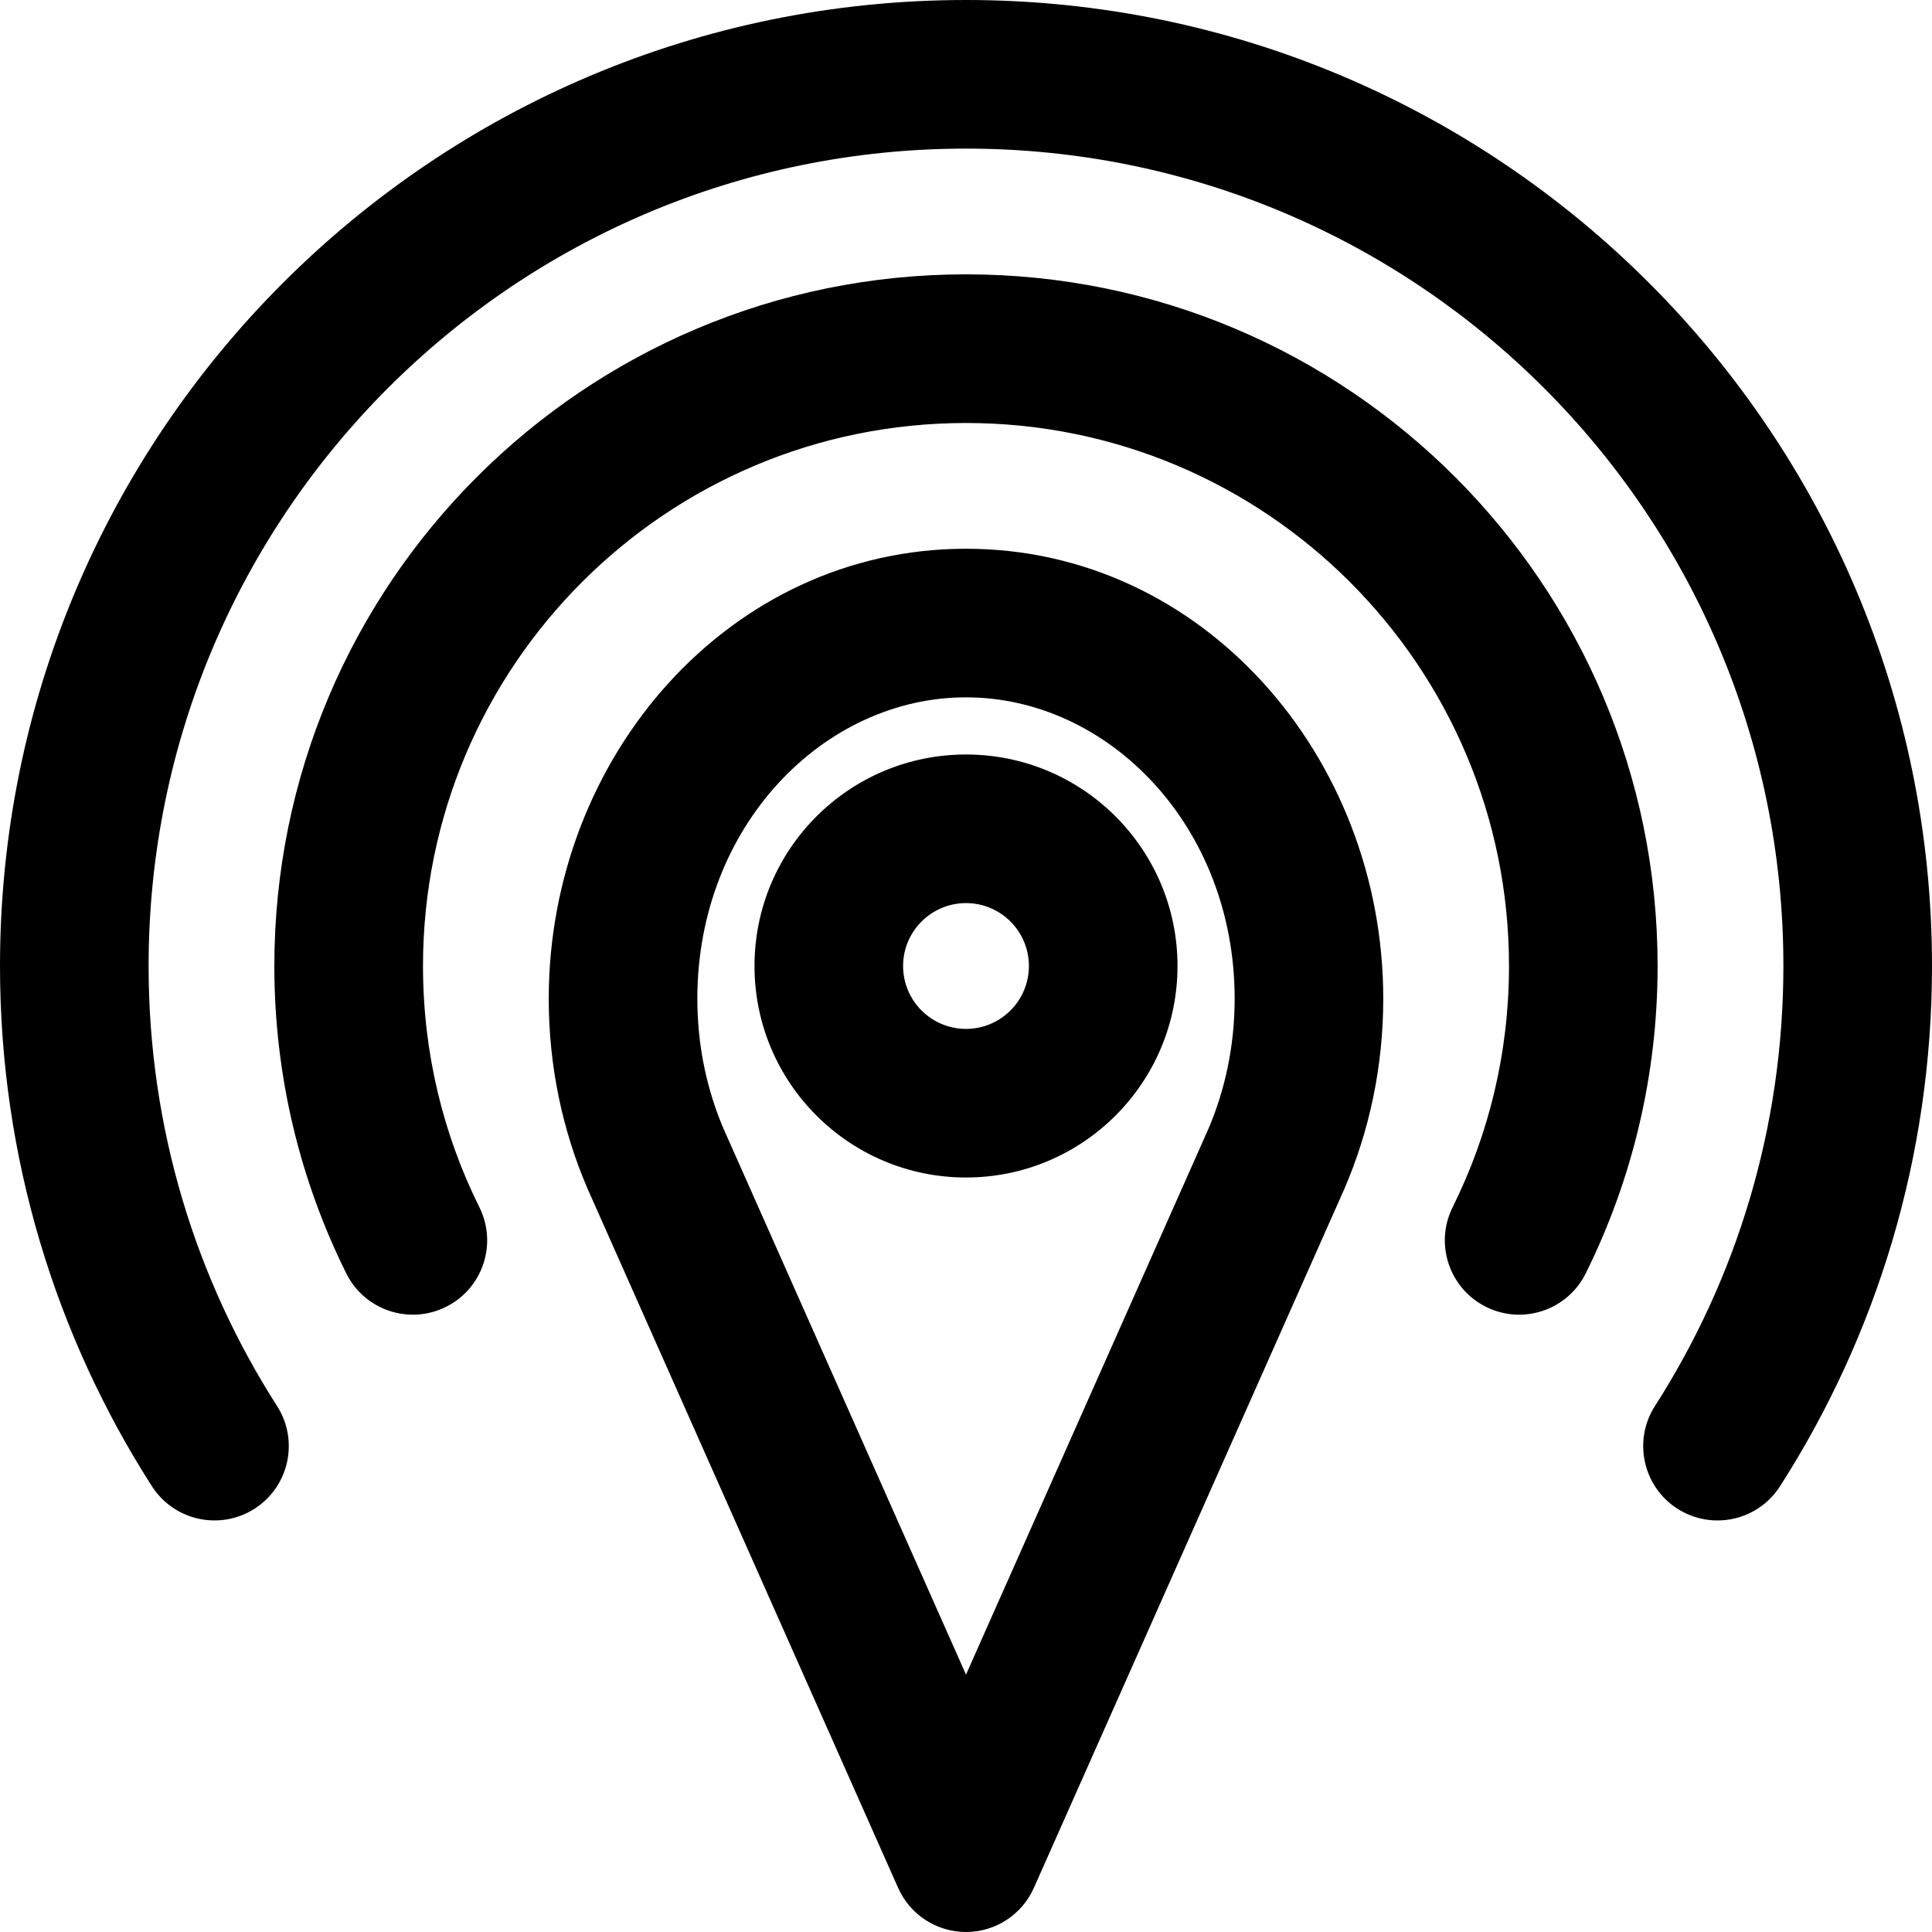 <svg id="coverages" width="36" height="36" viewBox="0 0 36 36" fill="currentColor" xmlns="http://www.w3.org/2000/svg">
<path fill-rule="evenodd" clip-rule="evenodd" d="M14.059 18C14.059 15.823 15.823 14.059 18 14.059C20.177 14.059 21.941 15.823 21.941 18C21.941 20.176 20.177 21.941 18 21.941C15.823 21.941 14.059 20.176 14.059 18ZM18 16.828C17.353 16.828 16.828 17.353 16.828 18C16.828 18.647 17.353 19.172 18 19.172C18.647 19.172 19.172 18.647 19.172 18C19.172 17.353 18.647 16.828 18 16.828Z" fill="currentColor"/>
<path fill-rule="evenodd" clip-rule="evenodd" d="M10.225 18.611C10.225 14.102 13.589 10.225 18 10.225C22.411 10.225 25.775 14.102 25.775 18.611C25.775 19.875 25.515 21.08 25.046 22.163L25.041 22.174L19.265 35.177C19.043 35.678 18.547 36 18 36C17.453 36 16.957 35.678 16.735 35.177L10.954 22.163C10.485 21.08 10.225 19.875 10.225 18.611ZM18 12.994C15.35 12.994 12.994 15.389 12.994 18.611C12.994 19.493 13.175 20.321 13.492 21.056L13.493 21.057L18 31.204L22.507 21.057L22.508 21.056C22.825 20.321 23.006 19.493 23.006 18.611C23.006 15.389 20.65 12.994 18 12.994Z" fill="currentColor"/>
<path d="M0 18C0 8.059 8.059 0 18 0C27.941 0 36 8.059 36 18C36 21.567 34.961 24.895 33.169 27.693C32.757 28.337 31.901 28.525 31.257 28.113C30.613 27.701 30.425 26.844 30.837 26.2C32.352 23.834 33.231 21.022 33.231 18C33.231 9.588 26.412 2.769 18 2.769C9.588 2.769 2.769 9.588 2.769 18C2.769 21.022 3.648 23.834 5.163 26.2C5.575 26.844 5.387 27.701 4.743 28.113C4.099 28.525 3.243 28.337 2.83 27.693C1.039 24.895 0 21.567 0 18Z" fill="currentColor"/>
<path d="M5.112 18C5.112 10.882 10.882 5.112 18 5.112C25.118 5.112 30.887 10.882 30.887 18C30.887 20.055 30.405 22.001 29.547 23.729C29.207 24.413 28.376 24.693 27.691 24.352C27.006 24.012 26.727 23.181 27.067 22.496C27.74 21.143 28.118 19.618 28.118 18C28.118 12.412 23.588 7.882 18 7.882C12.412 7.882 7.882 12.412 7.882 18C7.882 19.618 8.26 21.143 8.933 22.496C9.273 23.181 8.994 24.012 8.309 24.352C7.624 24.693 6.793 24.413 6.453 23.729C5.594 22.001 5.112 20.055 5.112 18Z" fill="currentColor"/>
</svg>

